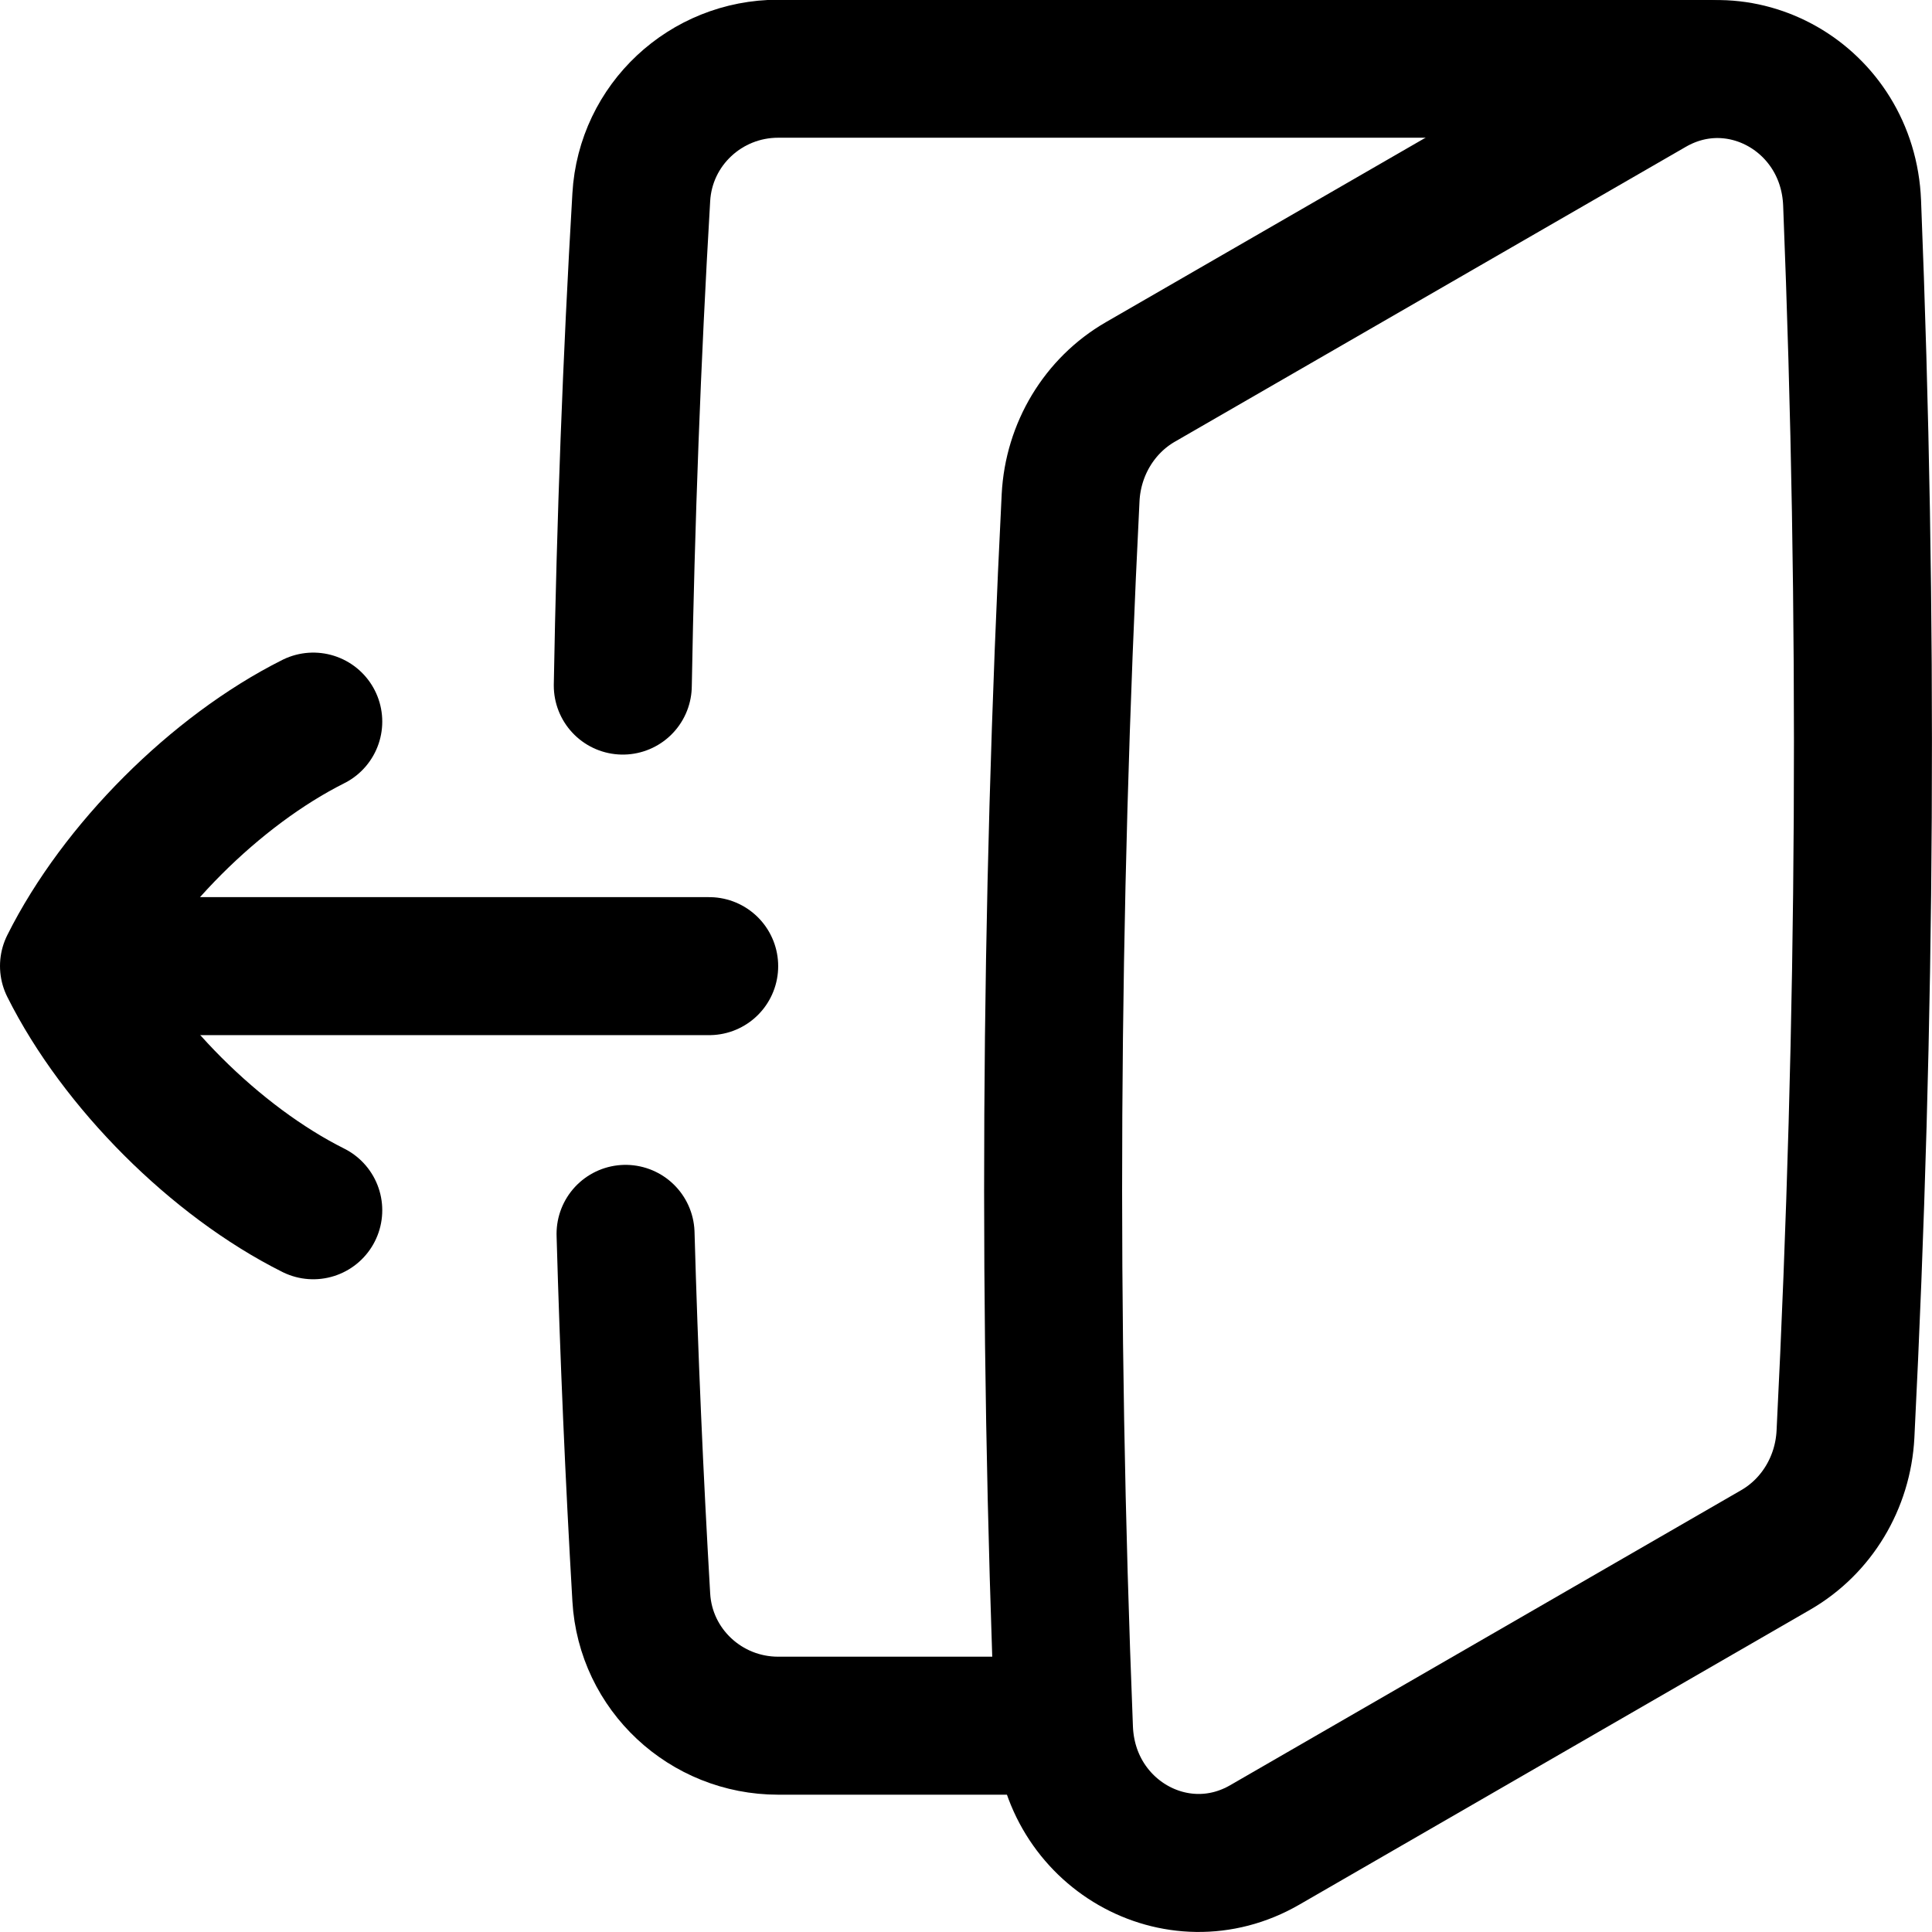 <svg xmlns="http://www.w3.org/2000/svg" fill="none" viewBox="0 0 14 14"><path stroke="currentColor" stroke-linecap="round" stroke-linejoin="round" d="M13.421 1.469c0.119 2.992 0.103 5.914 -0.048 8.924 -0.018 0.351 -0.209 0.667 -0.505 0.838l-3.703 2.138c-0.637 0.368 -1.425 -0.082 -1.455 -0.839 -0.119 -2.992 -0.103 -5.914 0.048 -8.924 0.018 -0.351 0.209 -0.667 0.505 -0.838L11.966 0.631c0.637 -0.368 1.425 0.082 1.455 0.839Z" stroke-width="1"/><path stroke="currentColor" stroke-linecap="round" stroke-linejoin="round" d="M12.363 0.498H5.639c-0.525 0 -0.962 0.406 -0.992 0.931 -0.069 1.171 -0.113 2.354 -0.134 3.539M7.632 12.505H5.639c-0.525 0 -0.962 -0.406 -0.992 -0.93 -0.051 -0.873 -0.089 -1.752 -0.114 -2.634" stroke-width="1"/><path stroke="currentColor" stroke-linecap="round" stroke-linejoin="round" d="m5.139 7.001 -4.47 0" stroke-width="1"/><path stroke="currentColor" stroke-linecap="round" stroke-linejoin="round" d="M2.27 5.229C1.562 5.584 0.854 6.292 0.5 7c0.354 0.708 1.062 1.416 1.77 1.77" stroke-width="1"/></svg>